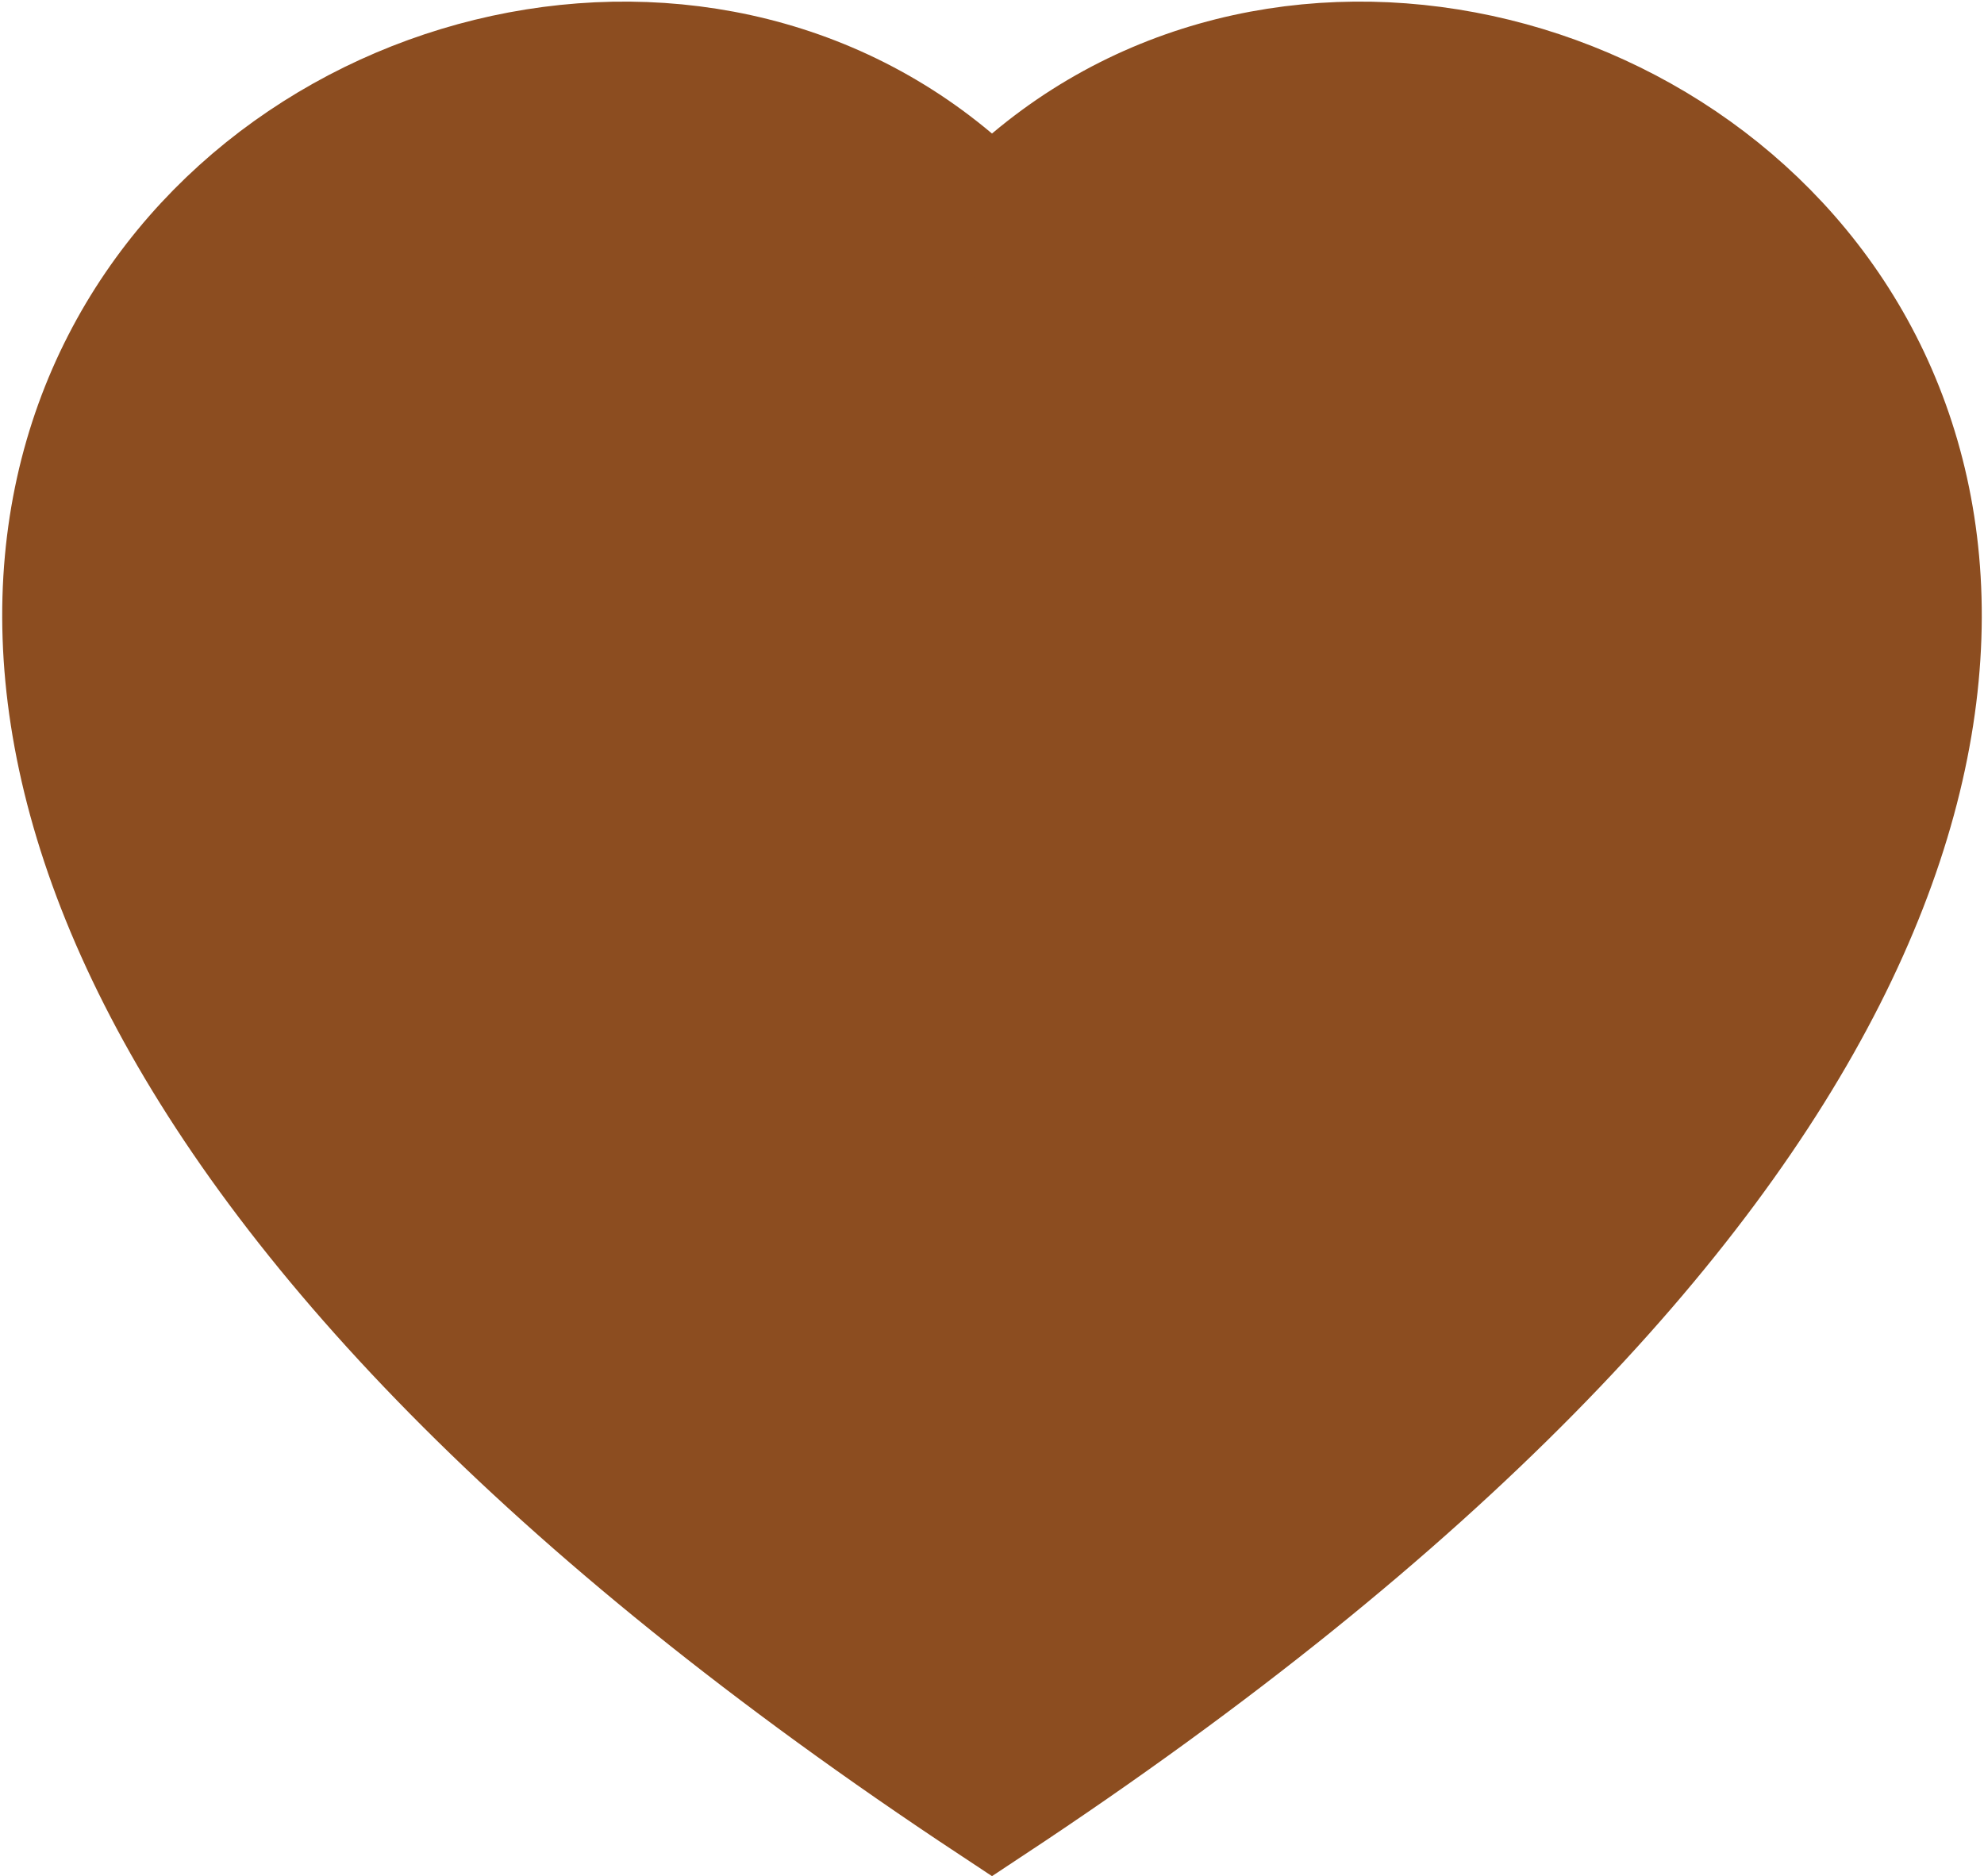 <svg xmlns="http://www.w3.org/2000/svg" width="34.262" height="32.401" viewBox="0 0 34.262 32.401">
  <path id="favoris" d="M16.093,2.643c8.928-9.177,31.249,6.882,0,27.531C-15.156,9.527,7.165-6.534,16.093,2.643Z" transform="translate(1.038 1.028)" fill="#8c4d20" stroke="#8c4d20" stroke-width="2" fill-rule="evenodd"/>
</svg>
